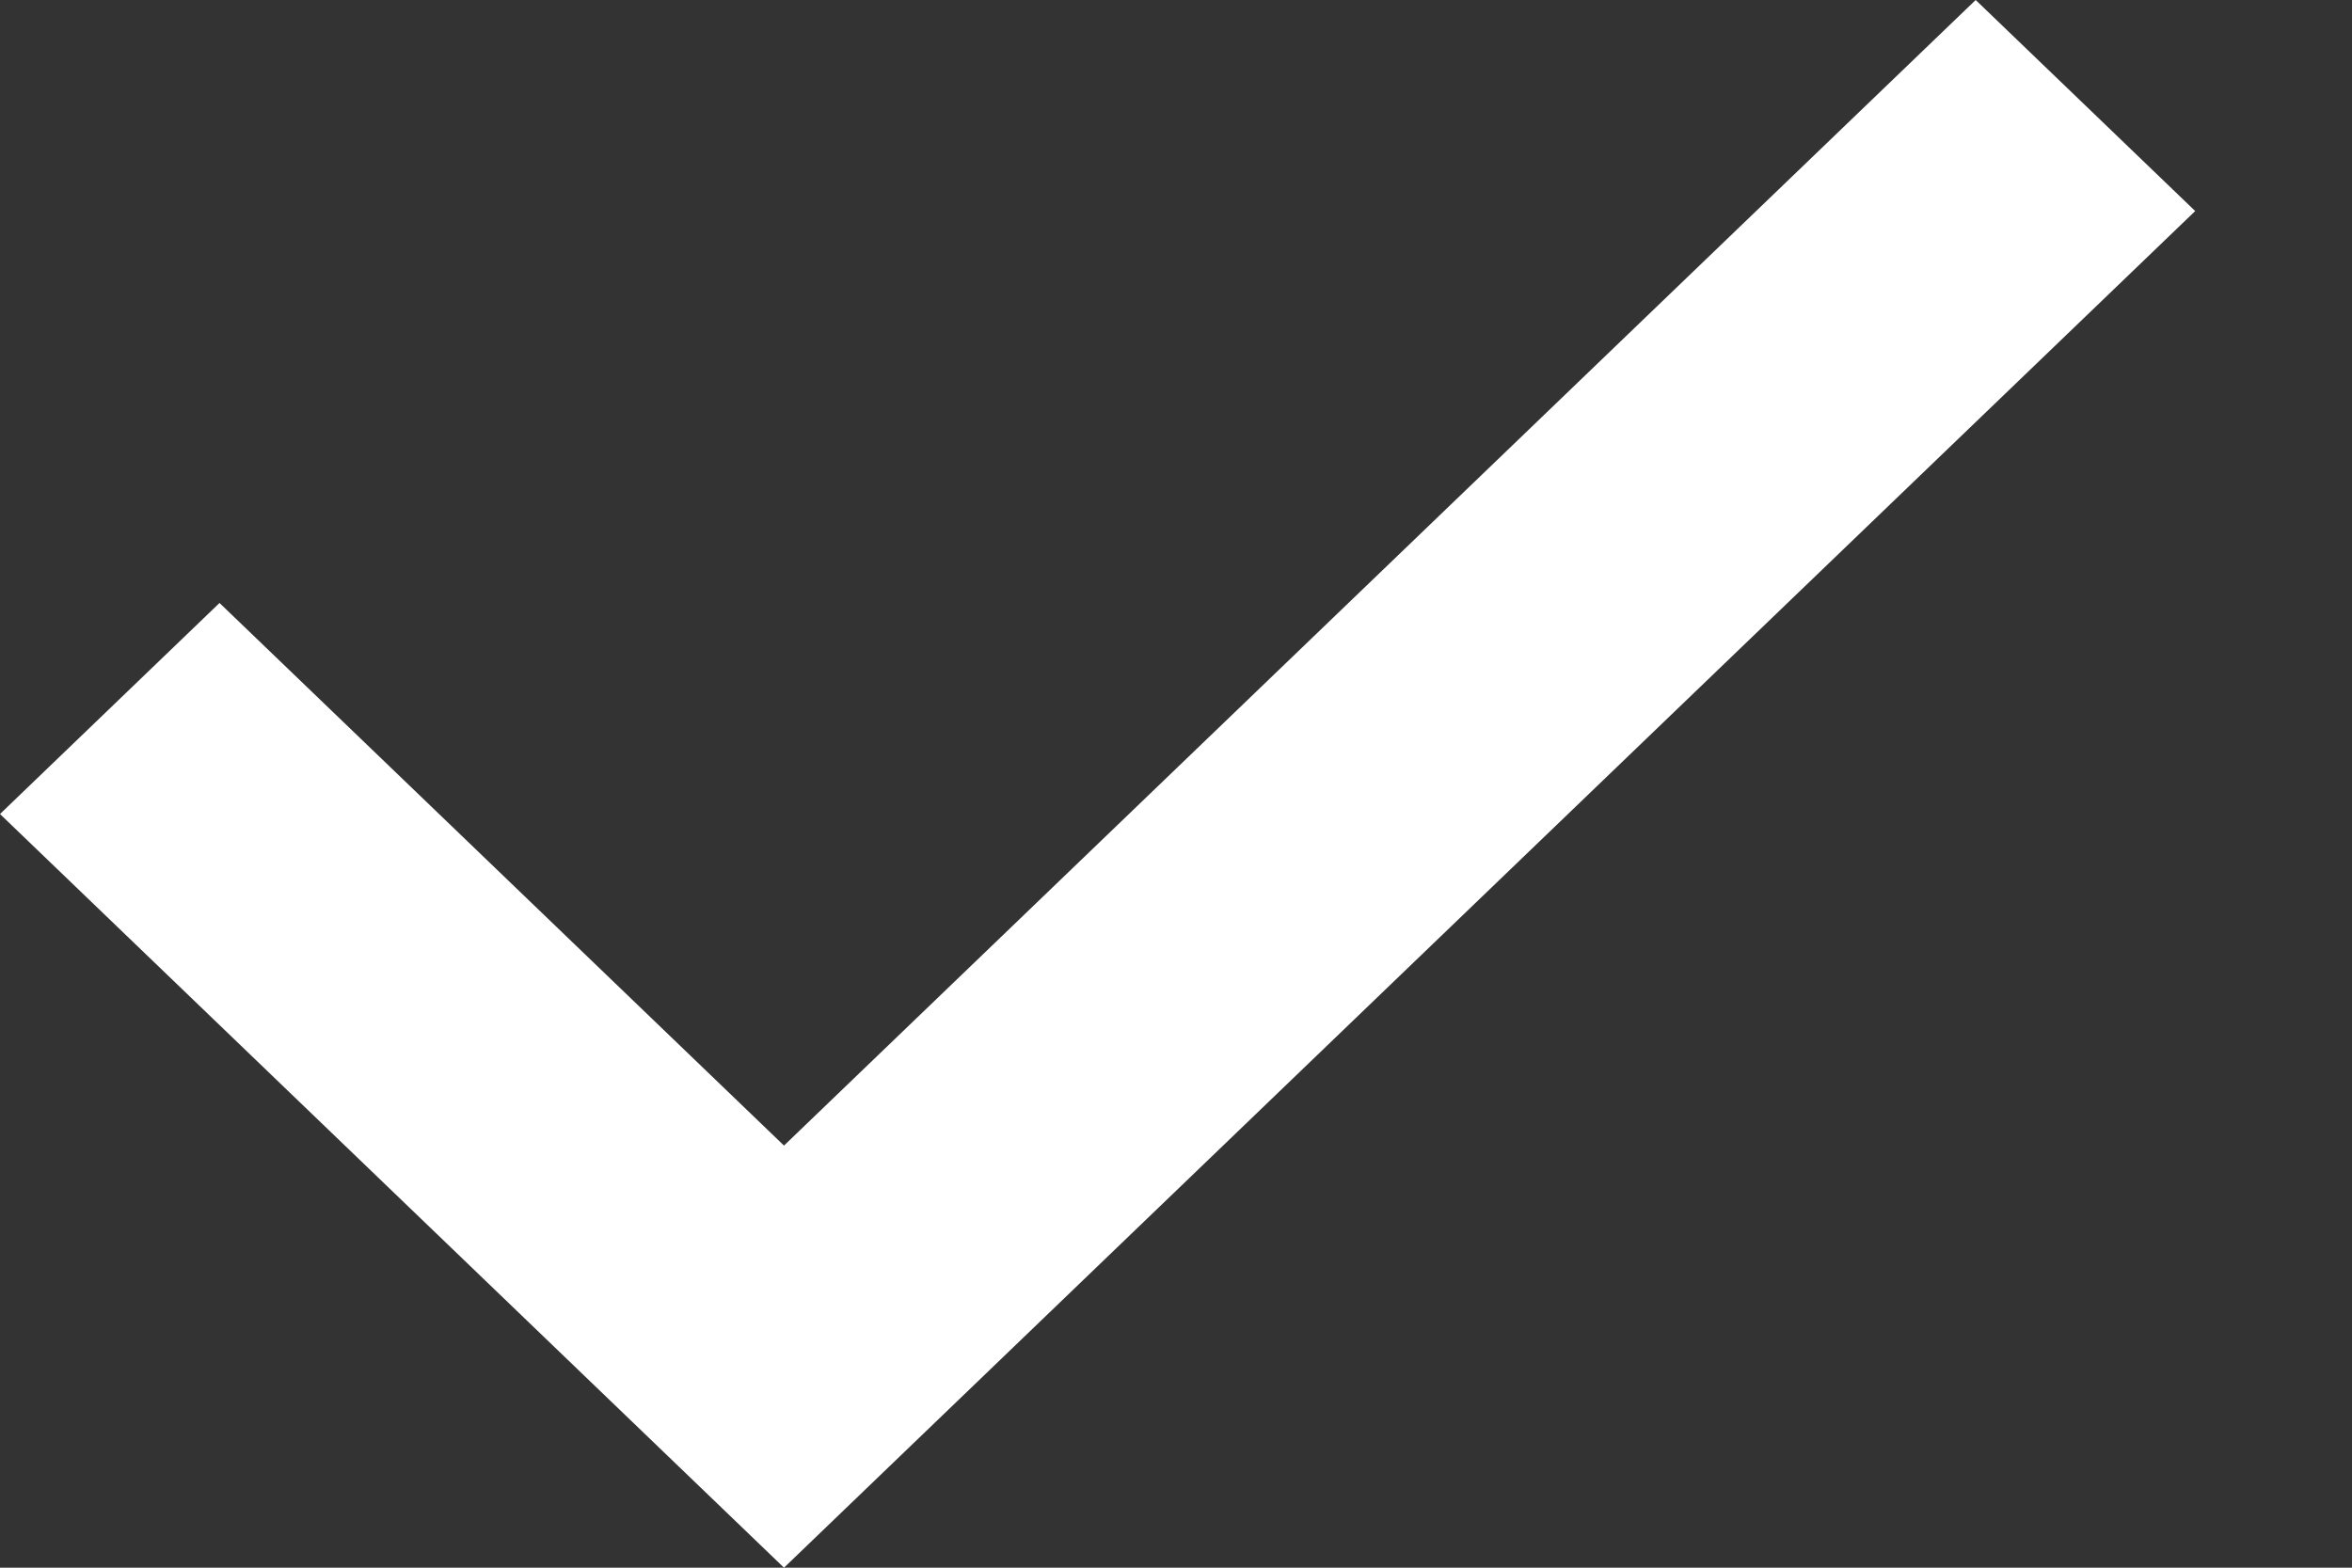 <svg width="12" height="8" viewBox="0 0 12 8" fill="none" xmlns="http://www.w3.org/2000/svg">
<rect x="0" y="0" width="12" height="8" fill="#333333" stroke="none"/>
<path fill-rule="evenodd" clip-rule="evenodd" d="M4 8L0 4.154L1.12 3.077L4 5.846L10.08 0L11.2 1.077L4 8Z" fill="white"/>
</svg>
